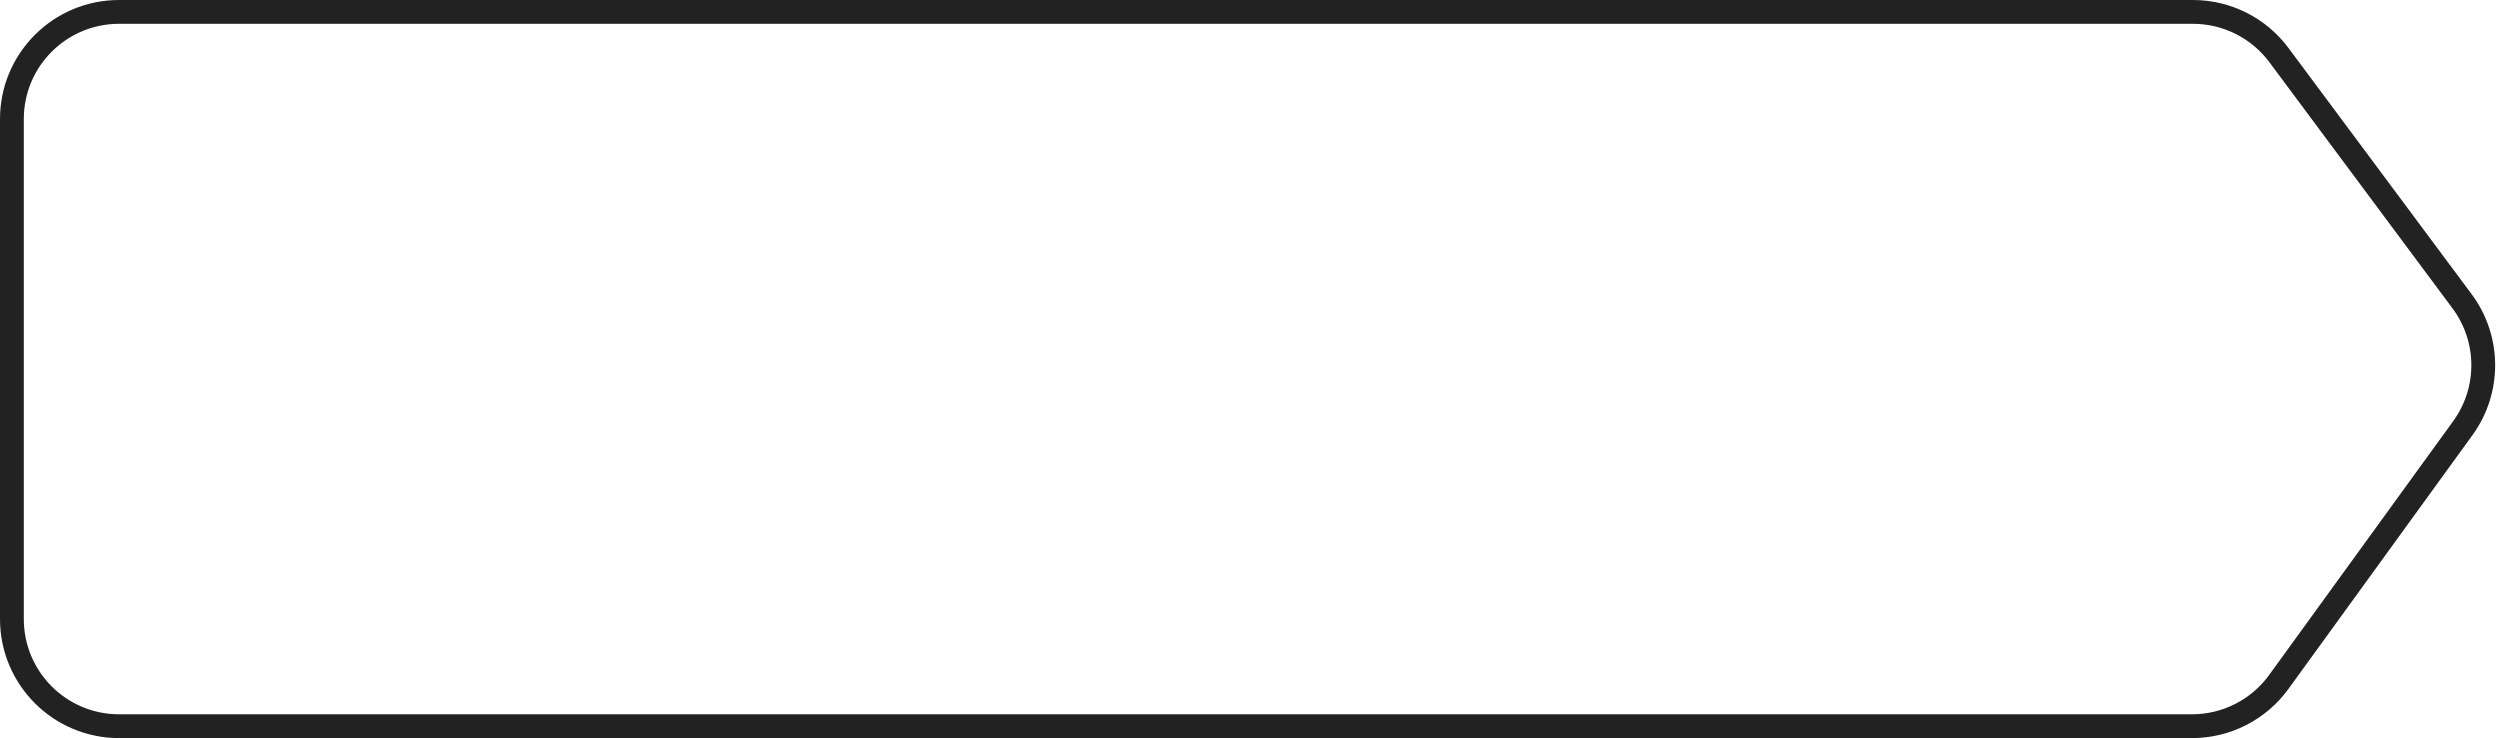 <svg width="210" height="62" viewBox="0 0 210 62" fill="none" xmlns="http://www.w3.org/2000/svg">
<path d="M1 52V10C1 5.029 5.029 1 10 1H184.209C187.054 1 189.732 2.345 191.43 4.628L206.814 25.306C209.161 28.462 209.188 32.777 206.879 35.962L191.419 57.283C189.726 59.618 187.016 61 184.132 61H10C5.029 61 1 56.971 1 52Z" stroke="#222222" stroke-width="2" stroke-linejoin="round"/>
</svg>

